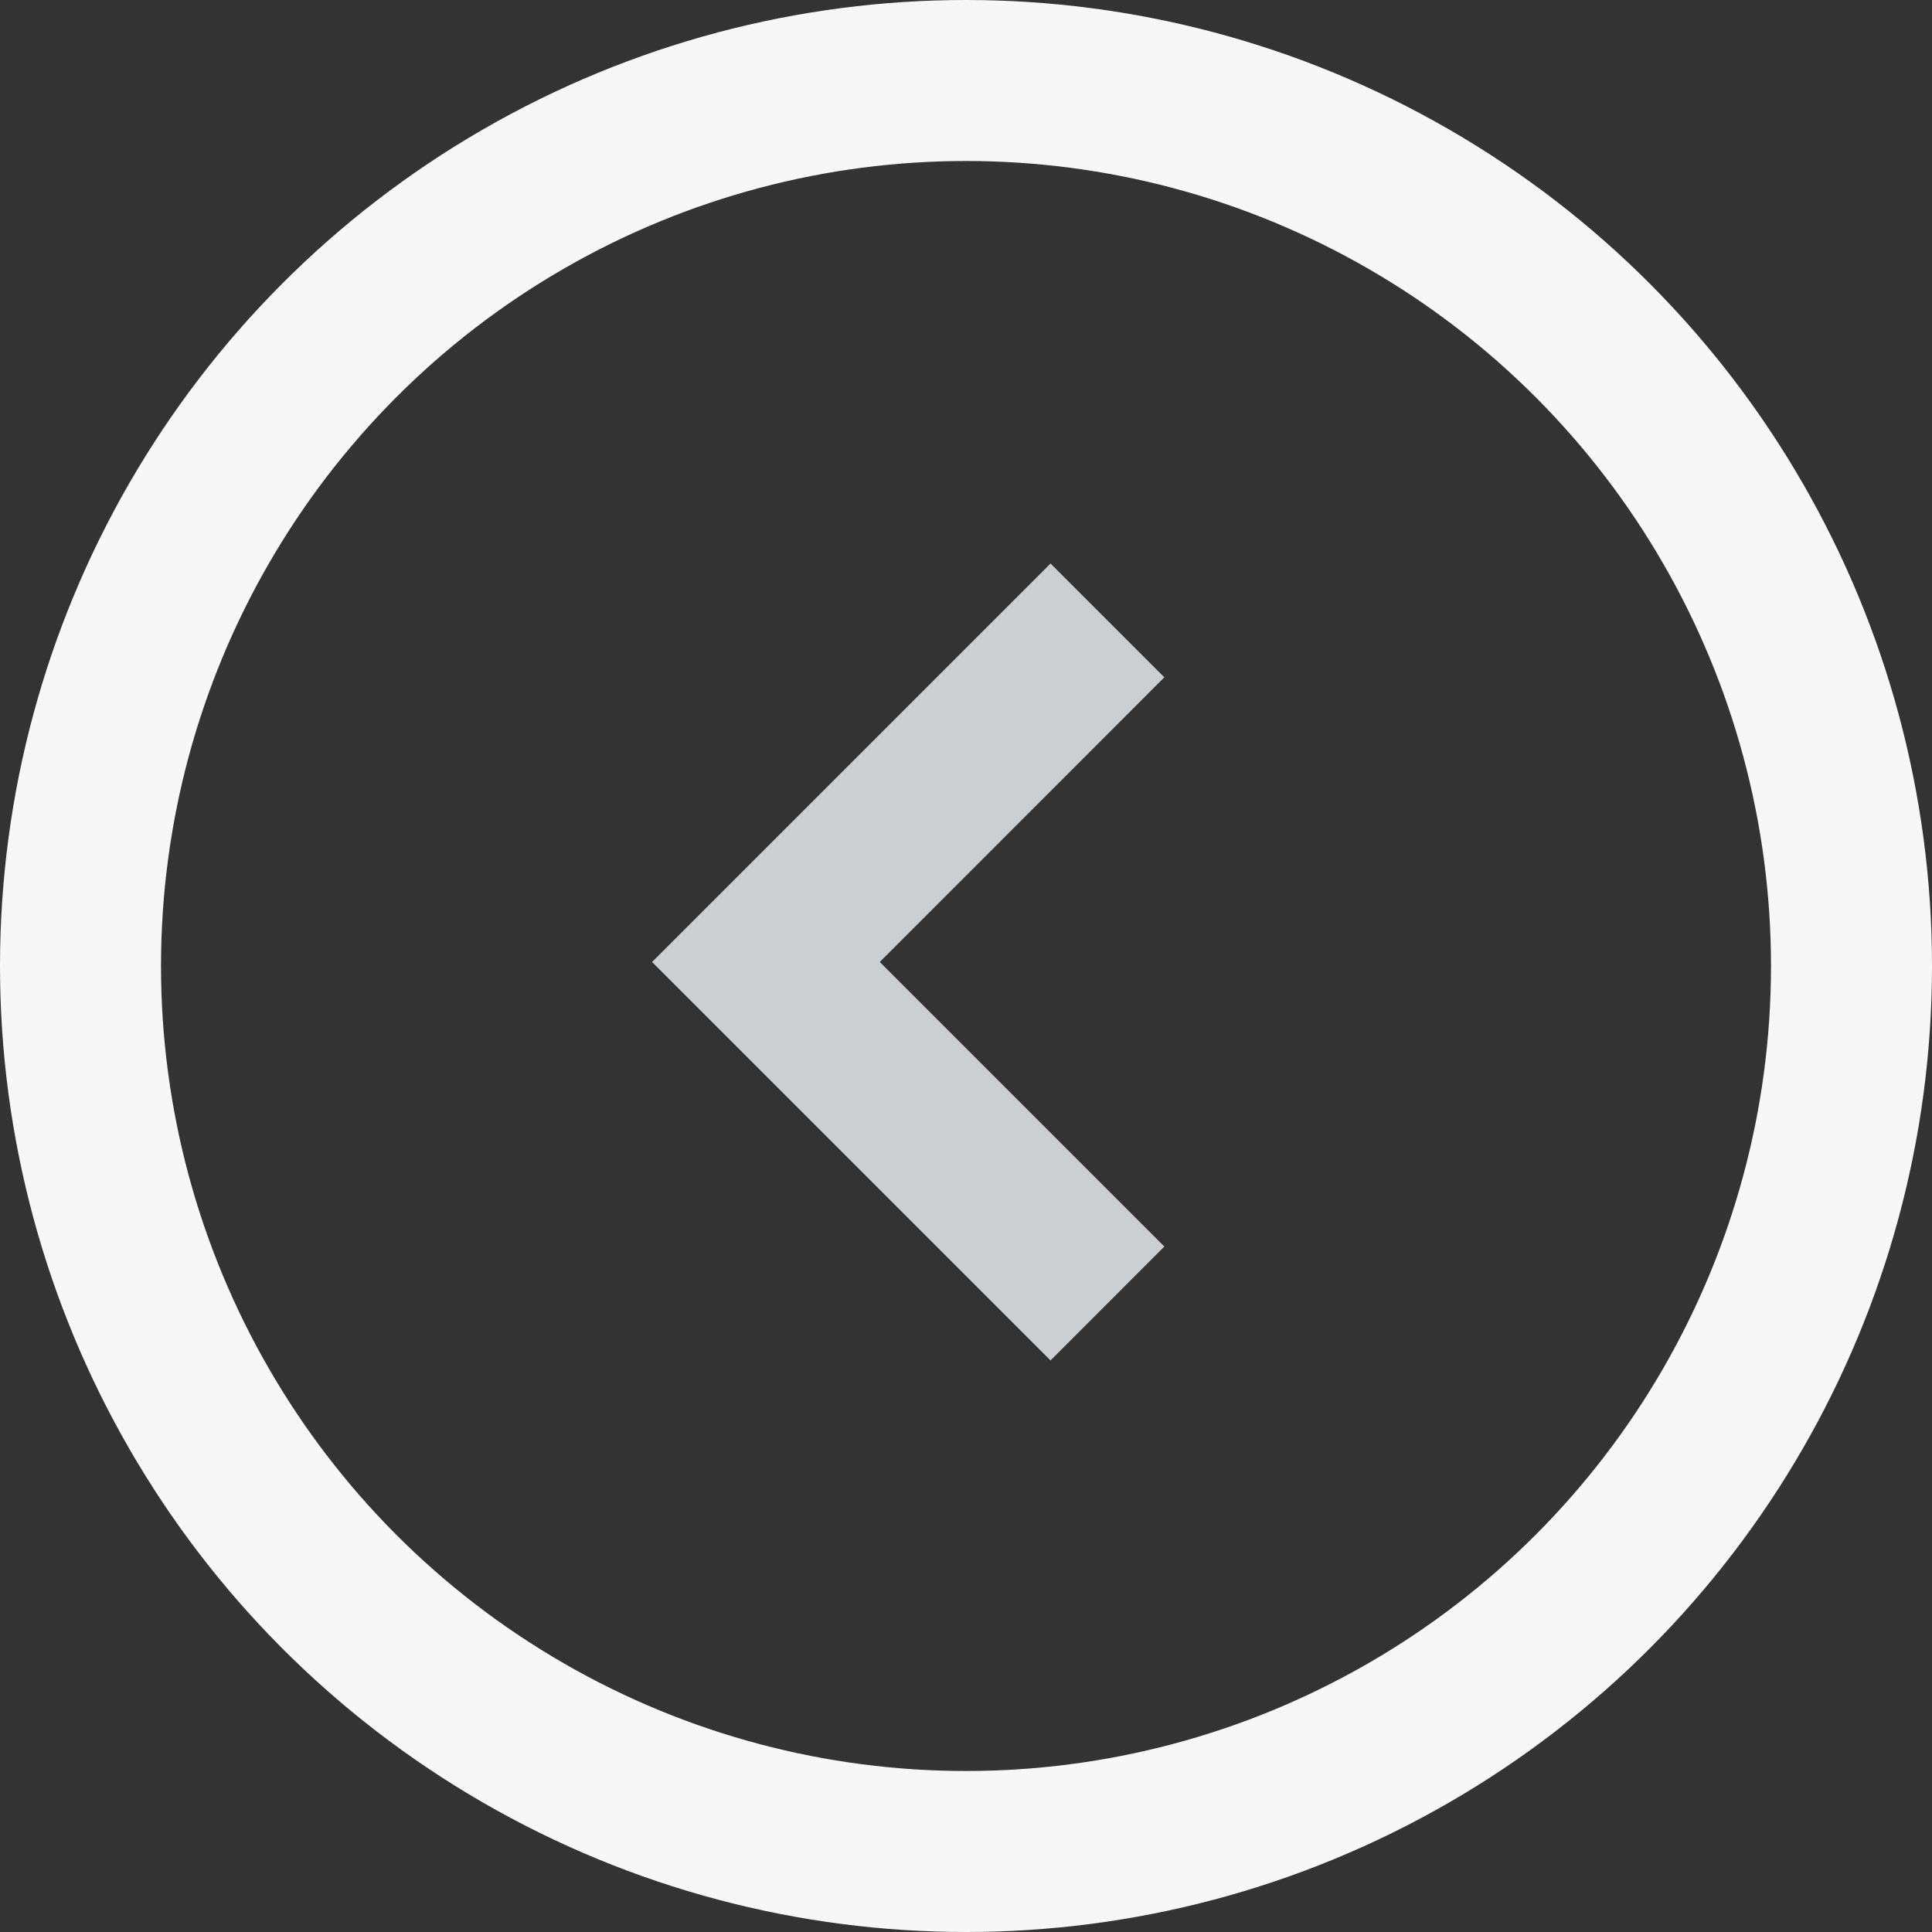 <svg xmlns="http://www.w3.org/2000/svg" width="24" height="24" viewBox="0 0 24 24"><rect x="0" y="0" width="24" height="24" fill="#333333" stroke="none"/><g fill="none" fill-rule="evenodd"><circle cx="12" cy="12" r="11" stroke="#F7F7F8" stroke-width="2" transform="matrix(-1 0 0 1 24 0)"/><path fill="#CBCFD2" d="M14.464 8.414L13.05 7 8.1 11.95l4.95 4.95 1.414-1.415-3.535-3.535z"/></g></svg>